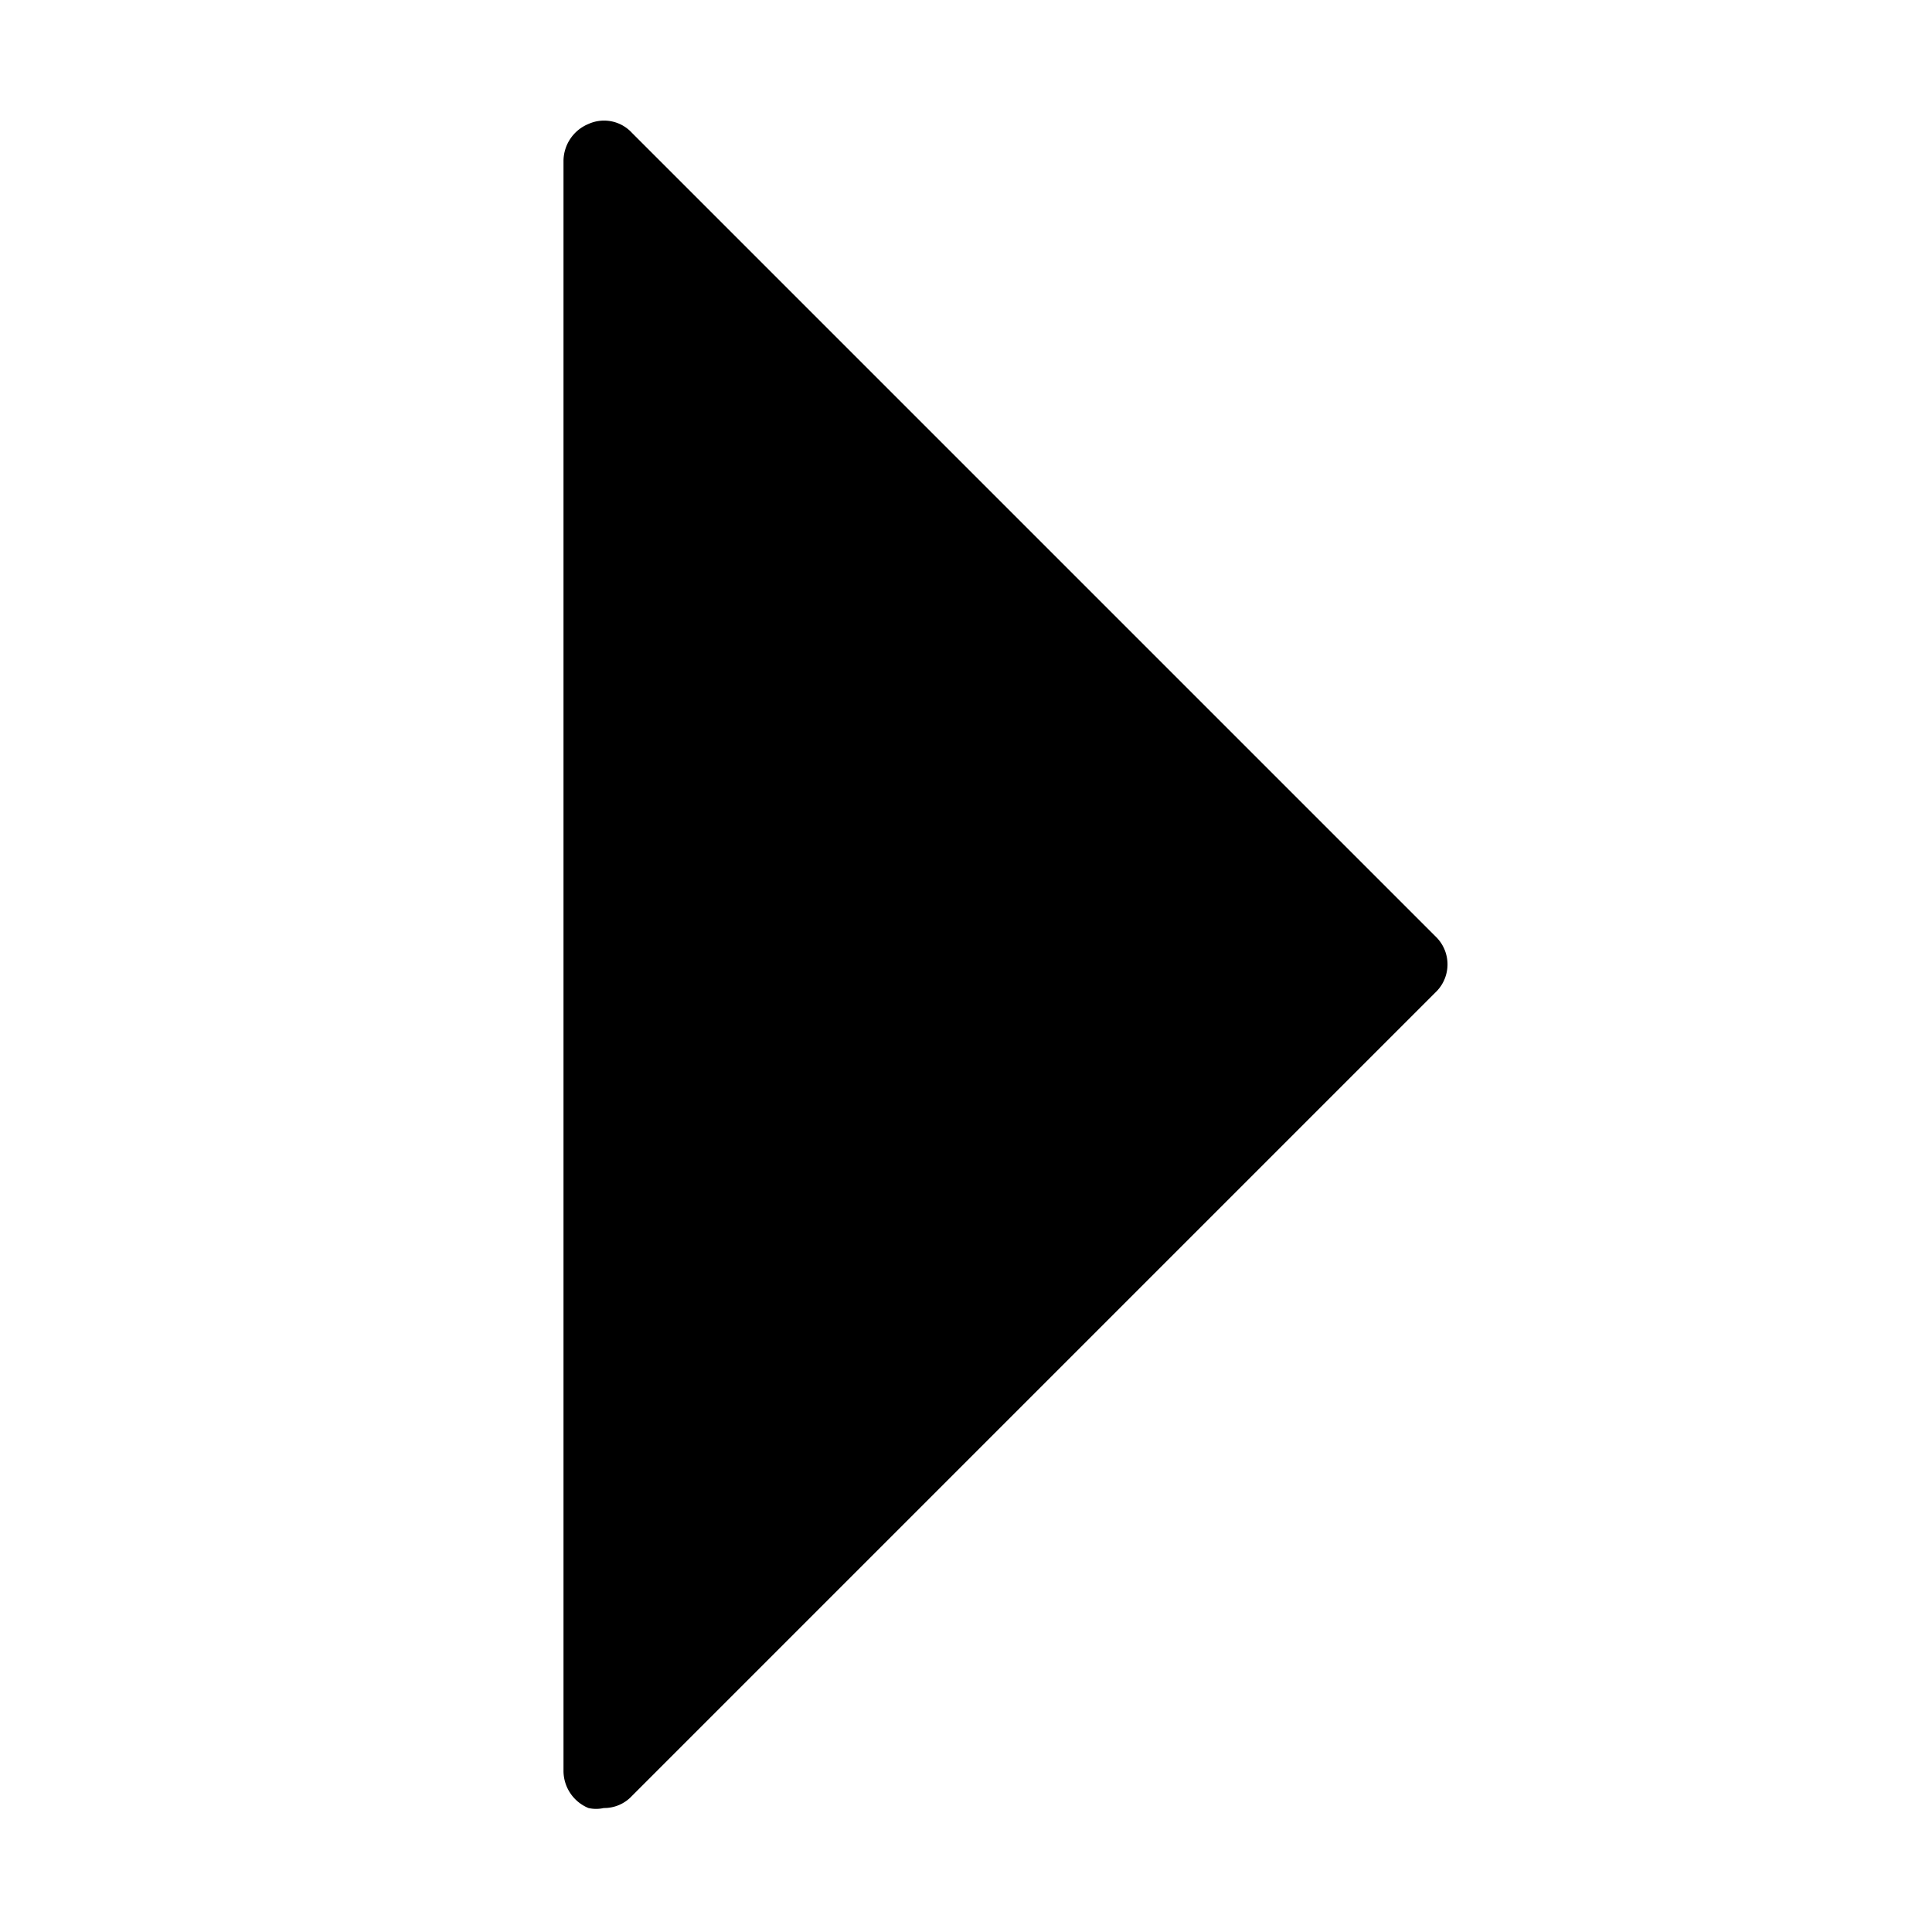 <svg xmlns="http://www.w3.org/2000/svg" viewBox="0 0 24 24"><path d="M17.85,11.65l-10-10a.47.47,0,0,0-.54-.11A.5.5,0,0,0,7,2V22a.5.5,0,0,0,.31.46.43.43,0,0,0,.19,0,.47.47,0,0,0,.35-.15l10-10A.48.48,0,0,0,17.85,11.65Z"/></svg>